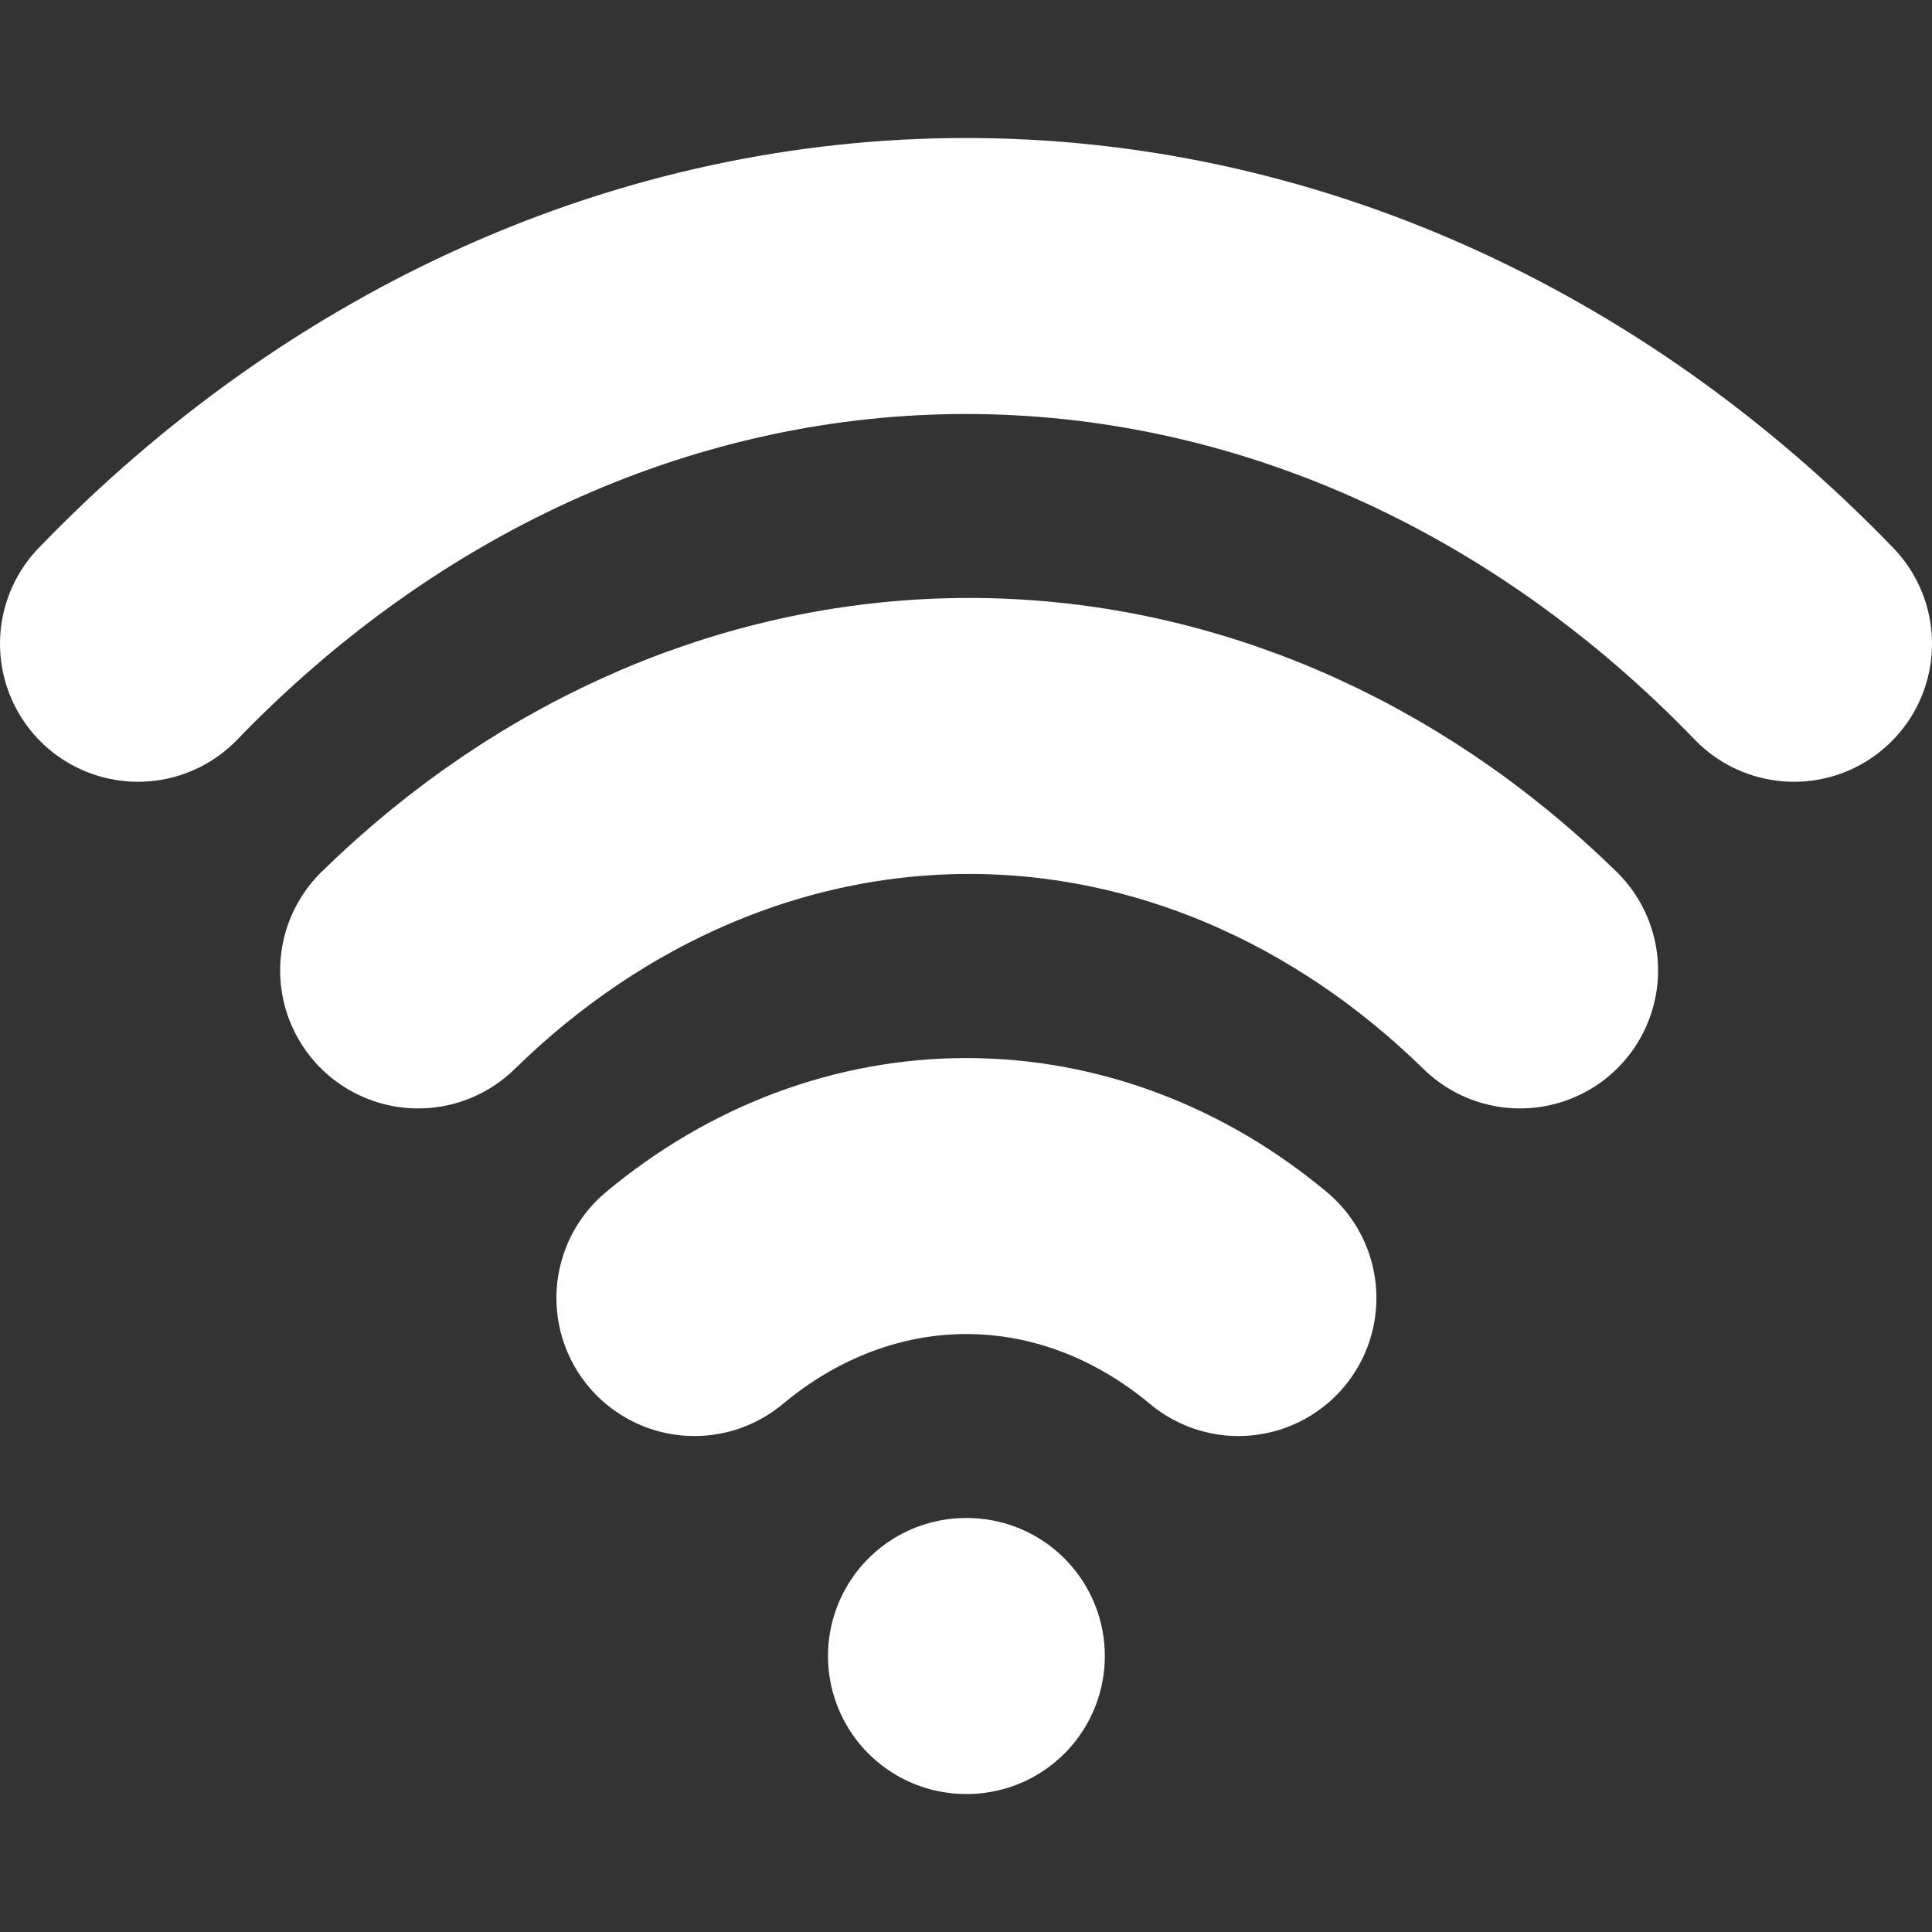<svg width="14" height="14" viewBox="0 0 14 14" fill="none" xmlns="http://www.w3.org/2000/svg">
<rect x="0" y="0" width="14" height="14" fill="#333333" stroke="none"/>
<path d="M3.03 7.032C4.151 5.935 5.564 5.333 7.023 5.333C8.482 5.333 9.894 5.935 11.015 7.032" stroke="white" stroke-width="2" stroke-linecap="round" stroke-linejoin="round"/>
<path d="M1 4.665C2.657 2.948 4.791 2 7 2C9.209 2 11.343 2.948 13 4.665" stroke="white" stroke-width="2" stroke-linecap="round" stroke-linejoin="round"/>
<path d="M5.032 9.406C5.608 8.925 6.297 8.667 7.003 8.667C7.709 8.667 8.398 8.925 8.974 9.406" stroke="white" stroke-width="2" stroke-linecap="round" stroke-linejoin="round"/>
<path d="M7 12H7.006" stroke="white" stroke-width="2" stroke-linecap="round" stroke-linejoin="round"/>
</svg>
